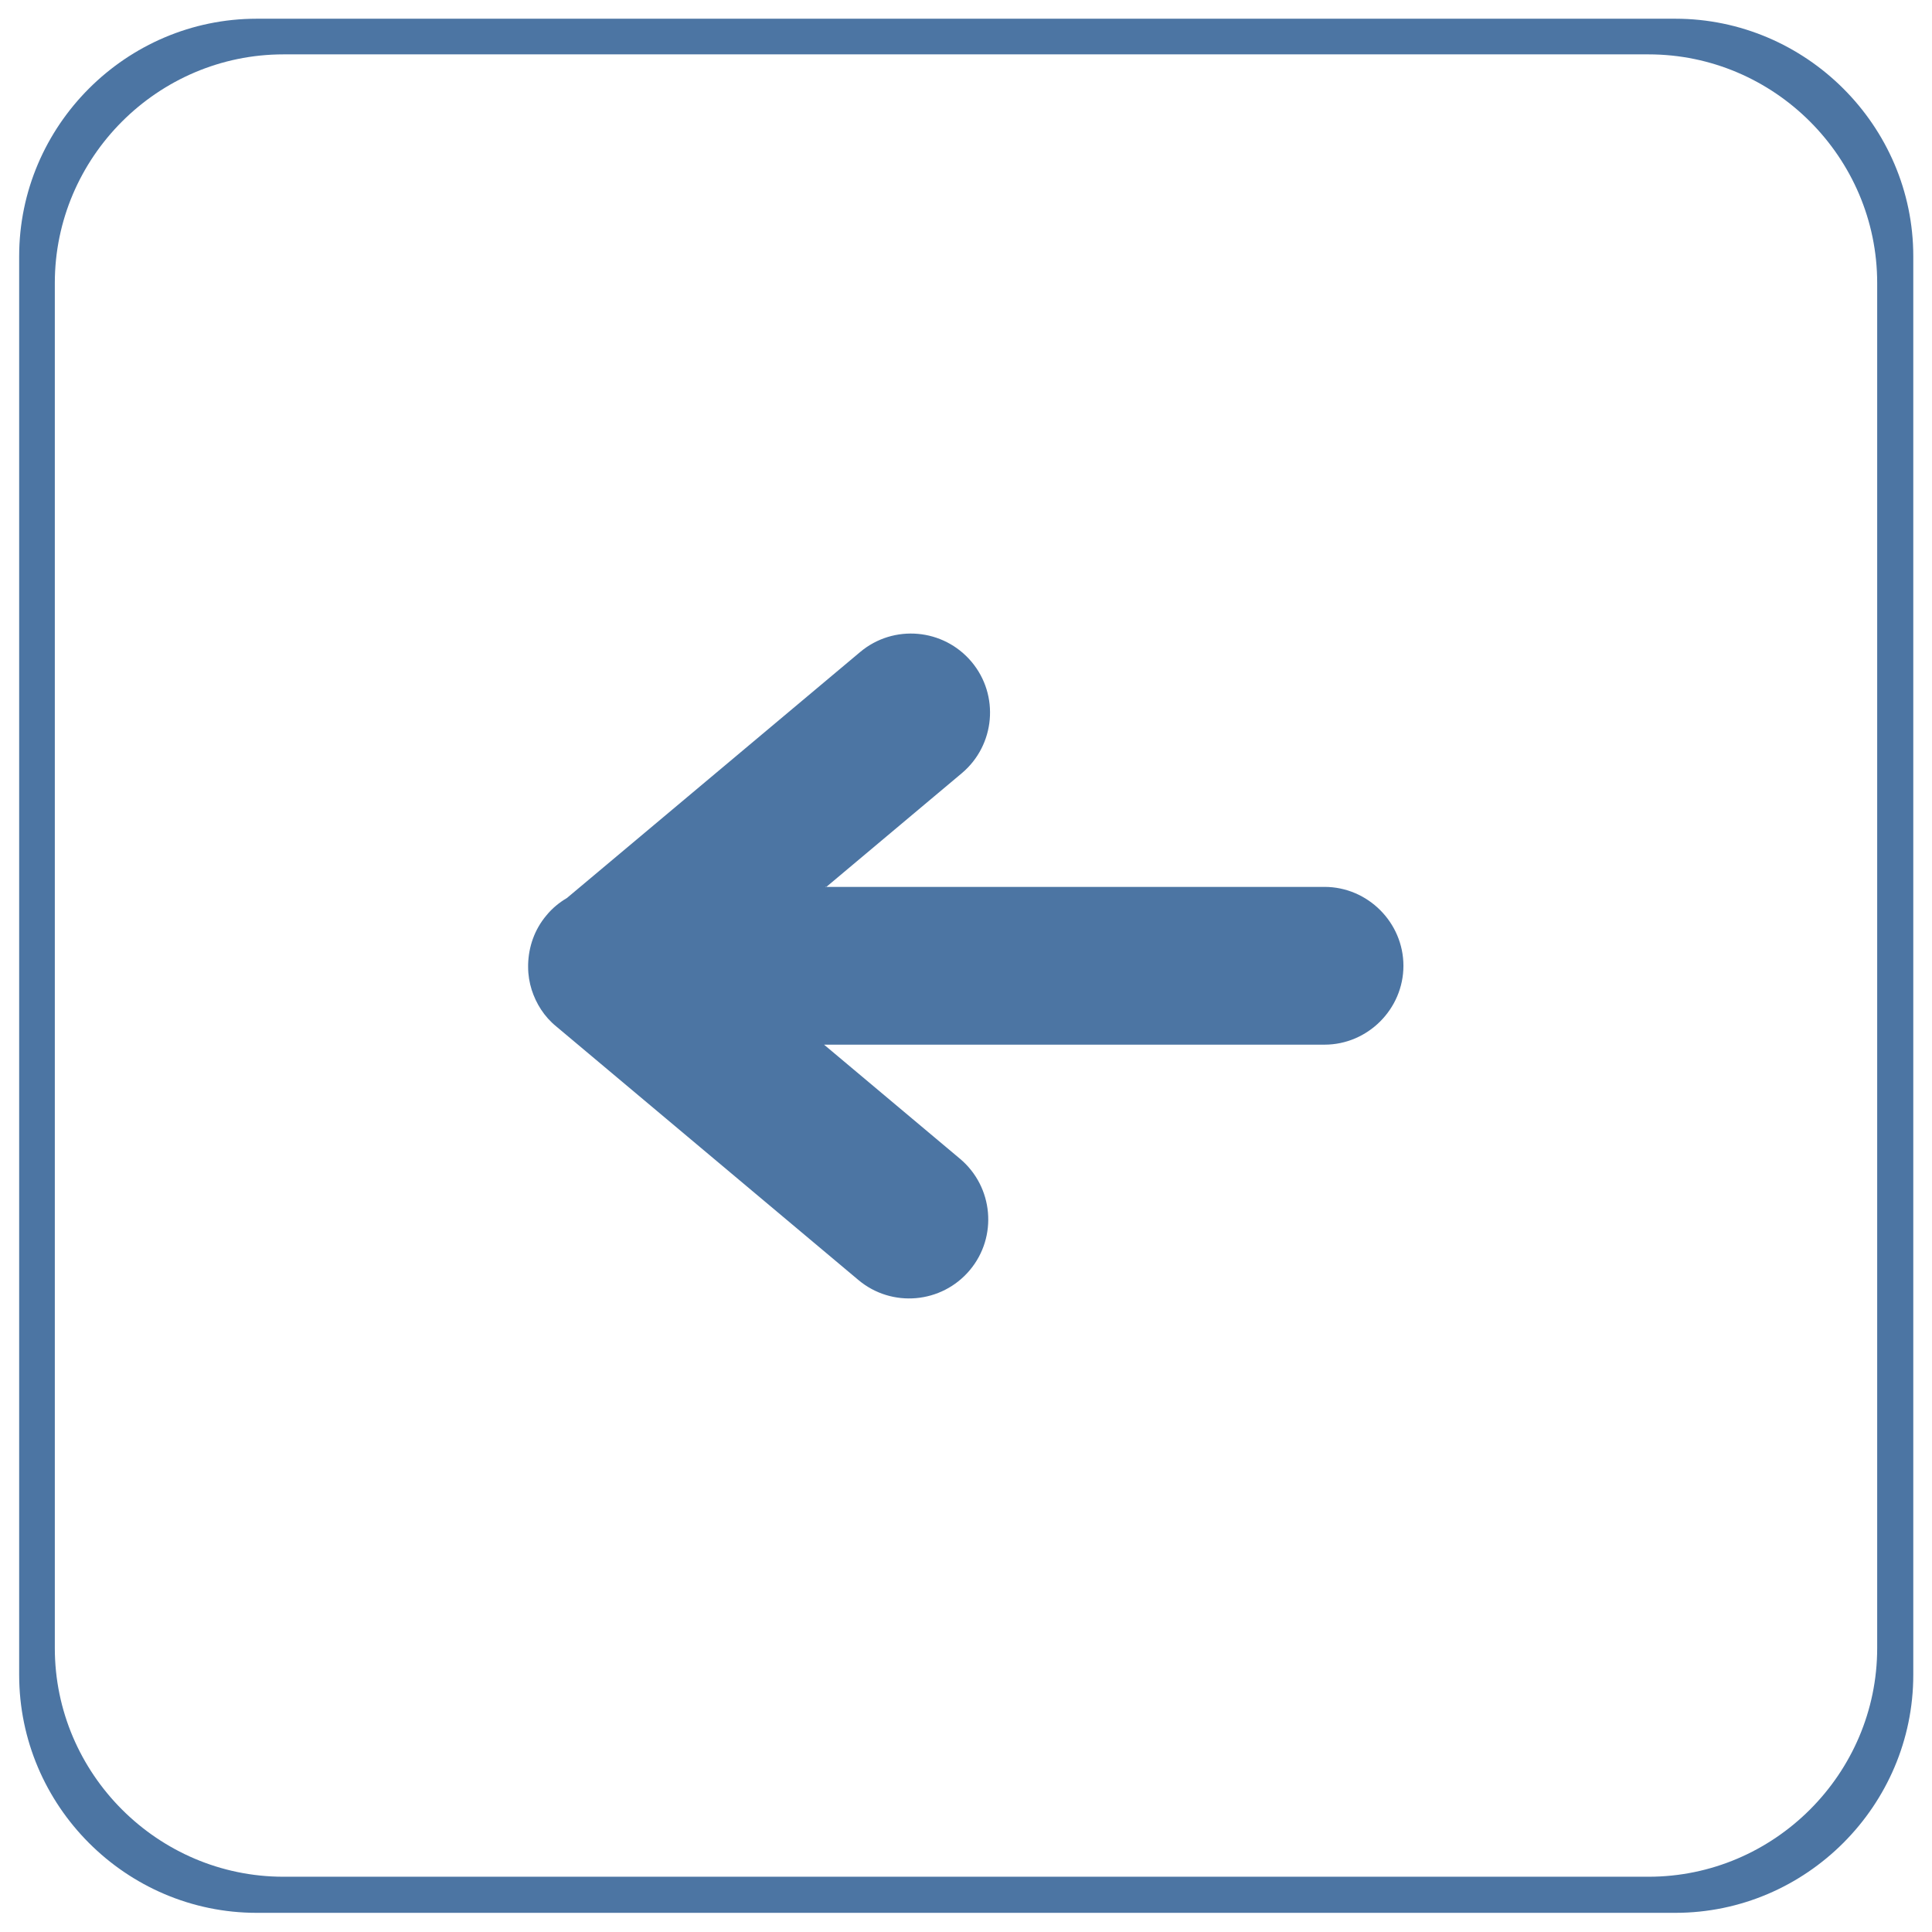 <svg xmlns="http://www.w3.org/2000/svg"  viewBox="0 0 4335 4335" width="67px" height="67px" fill-rule="evenodd" clip-rule="evenodd" image-rendering="optimizeQuality" shape-rendering="geometricPrecision" text-rendering="geometricPrecision"><path fill="#4c75a3" d="M576 42 L3759 42 C4052 42 4293 282 4293 575 L4293 3758 C4293 4051 4053 4292 3759 4292 L576 4292 C283 4292 43 4052 43 3758 L43 575 C43 282 283 42 576 42 z M636 122 L3699 122 C3981 122 4212 353 4212 635 L4212 3698 C4212 3980 3981 4211 3699 4211 L636 4211 C354 4211 123 3980 123 3698 L123 635 C123 353 354 122 636 122 z"/><path fill="#4c75a3" d="M1852 1990 L2972 1990 C3069 1990 3149 2070 3149 2167 L3149 2167 C3149 2264 3069 2344 2972 2344 L1849 2344 L2154 2600 C2229 2663 2239 2775 2176 2850 L2176 2850 C2113 2925 2001 2935 1926 2872 L1248 2303 C1221 2281 1203 2252 1193 2221 C1188 2205 1185 2188 1185 2170 L1185 2170 L1185 2168 L1185 2168 L1185 2167 L1185 2166 L1185 2164 C1186 2125 1199 2086 1226 2054 L1226 2054 C1239 2038 1255 2025 1272 2015 L1930 1463 C2005 1400 2117 1410 2180 1485 L2180 1485 C2243 1560 2233 1672 2158 1735 L1853 1991 L1853 1991 z"/></svg>